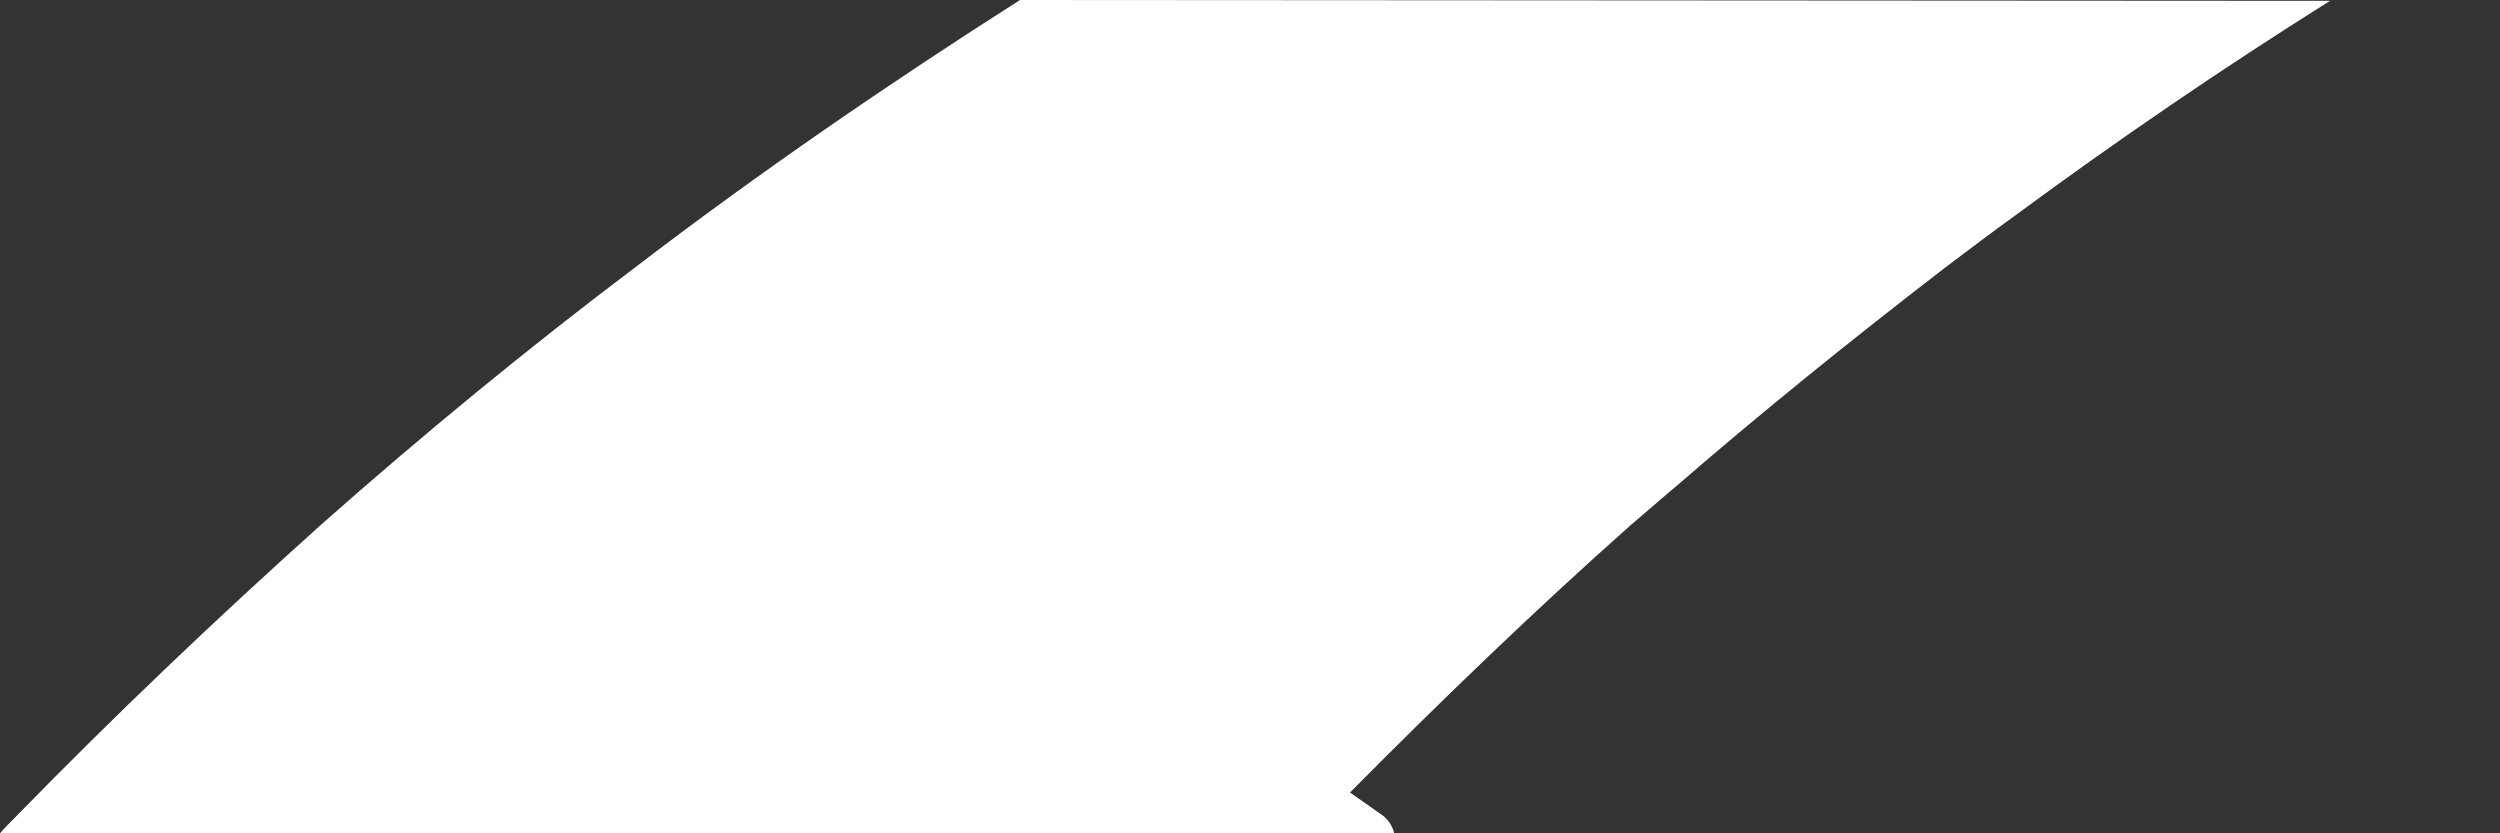 <svg width="3" height="1" viewBox="0 0 3 1" fill="none" xmlns="http://www.w3.org/2000/svg">
<rect x="0" y="0" width="3" height="1" fill="#333333" stroke="none"/>
<path d="M2.796 0.001C2.667 0.082 2.541 0.168 2.419 0.258C2.39 0.279 2.362 0.3 2.333 0.322C2.224 0.406 2.117 0.492 2.012 0.583C1.994 0.598 1.976 0.614 1.957 0.63C1.841 0.733 1.729 0.841 1.62 0.951L1.657 0.977C1.665 0.982 1.671 0.991 1.673 1H0C0.006 0.993 0.012 0.987 0.019 0.98C0.137 0.859 0.26 0.742 0.386 0.629C0.507 0.522 0.632 0.419 0.762 0.321C0.911 0.207 1.067 0.1 1.224 0L2.796 0.001Z" fill="white"/>
</svg>
